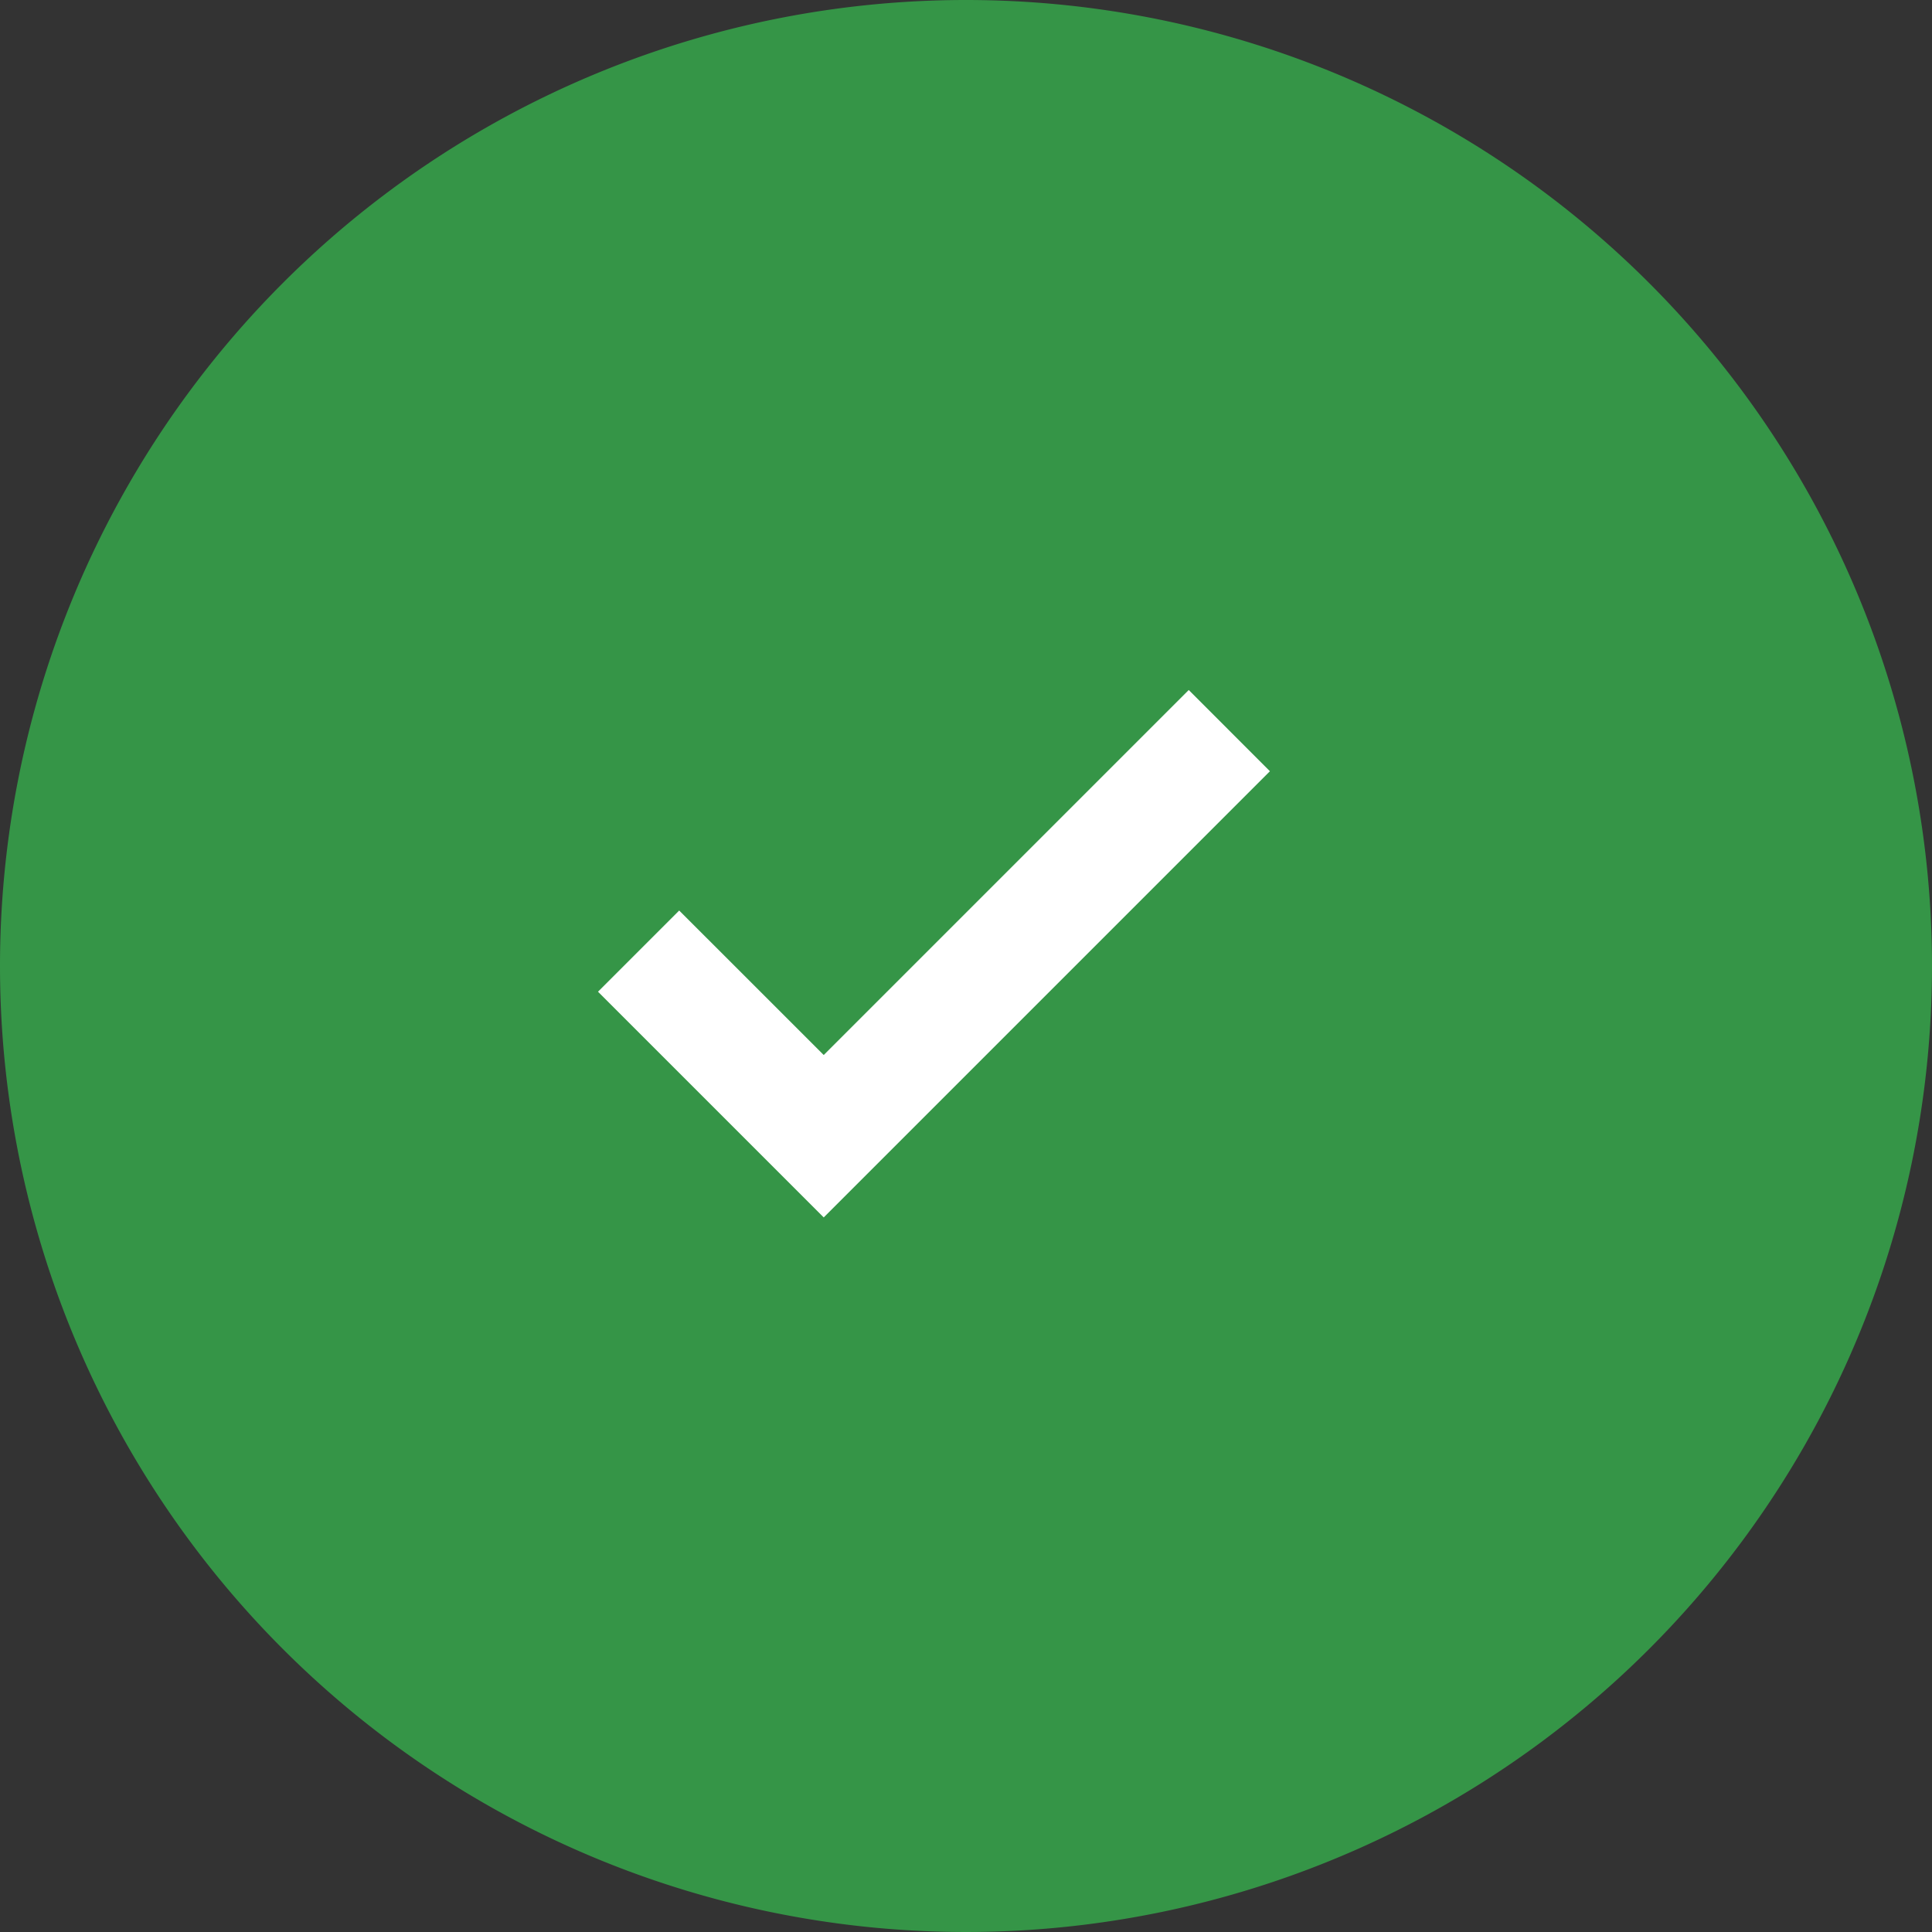 <svg xmlns="http://www.w3.org/2000/svg" width="42" height="42" viewBox="0 0 42 42">
  <rect x="0" y="0" width="42" height="42" fill="#333333" stroke="none"/>
  <g id="Grupo_886472" data-name="Grupo 886472" transform="translate(20393 12072)">
    <path id="Trazado_591695" data-name="Trazado 591695" d="M21,0A21,21,0,1,1,0,21,21,21,0,0,1,21,0Z" transform="translate(-20393 -12072)" fill="#359547"/>
    <path id="Trazado_591696" data-name="Trazado 591696" d="M12.842,0,4.907,7.935,1.765,4.794,0,6.559l4.907,4.907,9.7-9.7Z" transform="translate(-20380 -12057)" fill="#fff"/>
  </g>
</svg>
